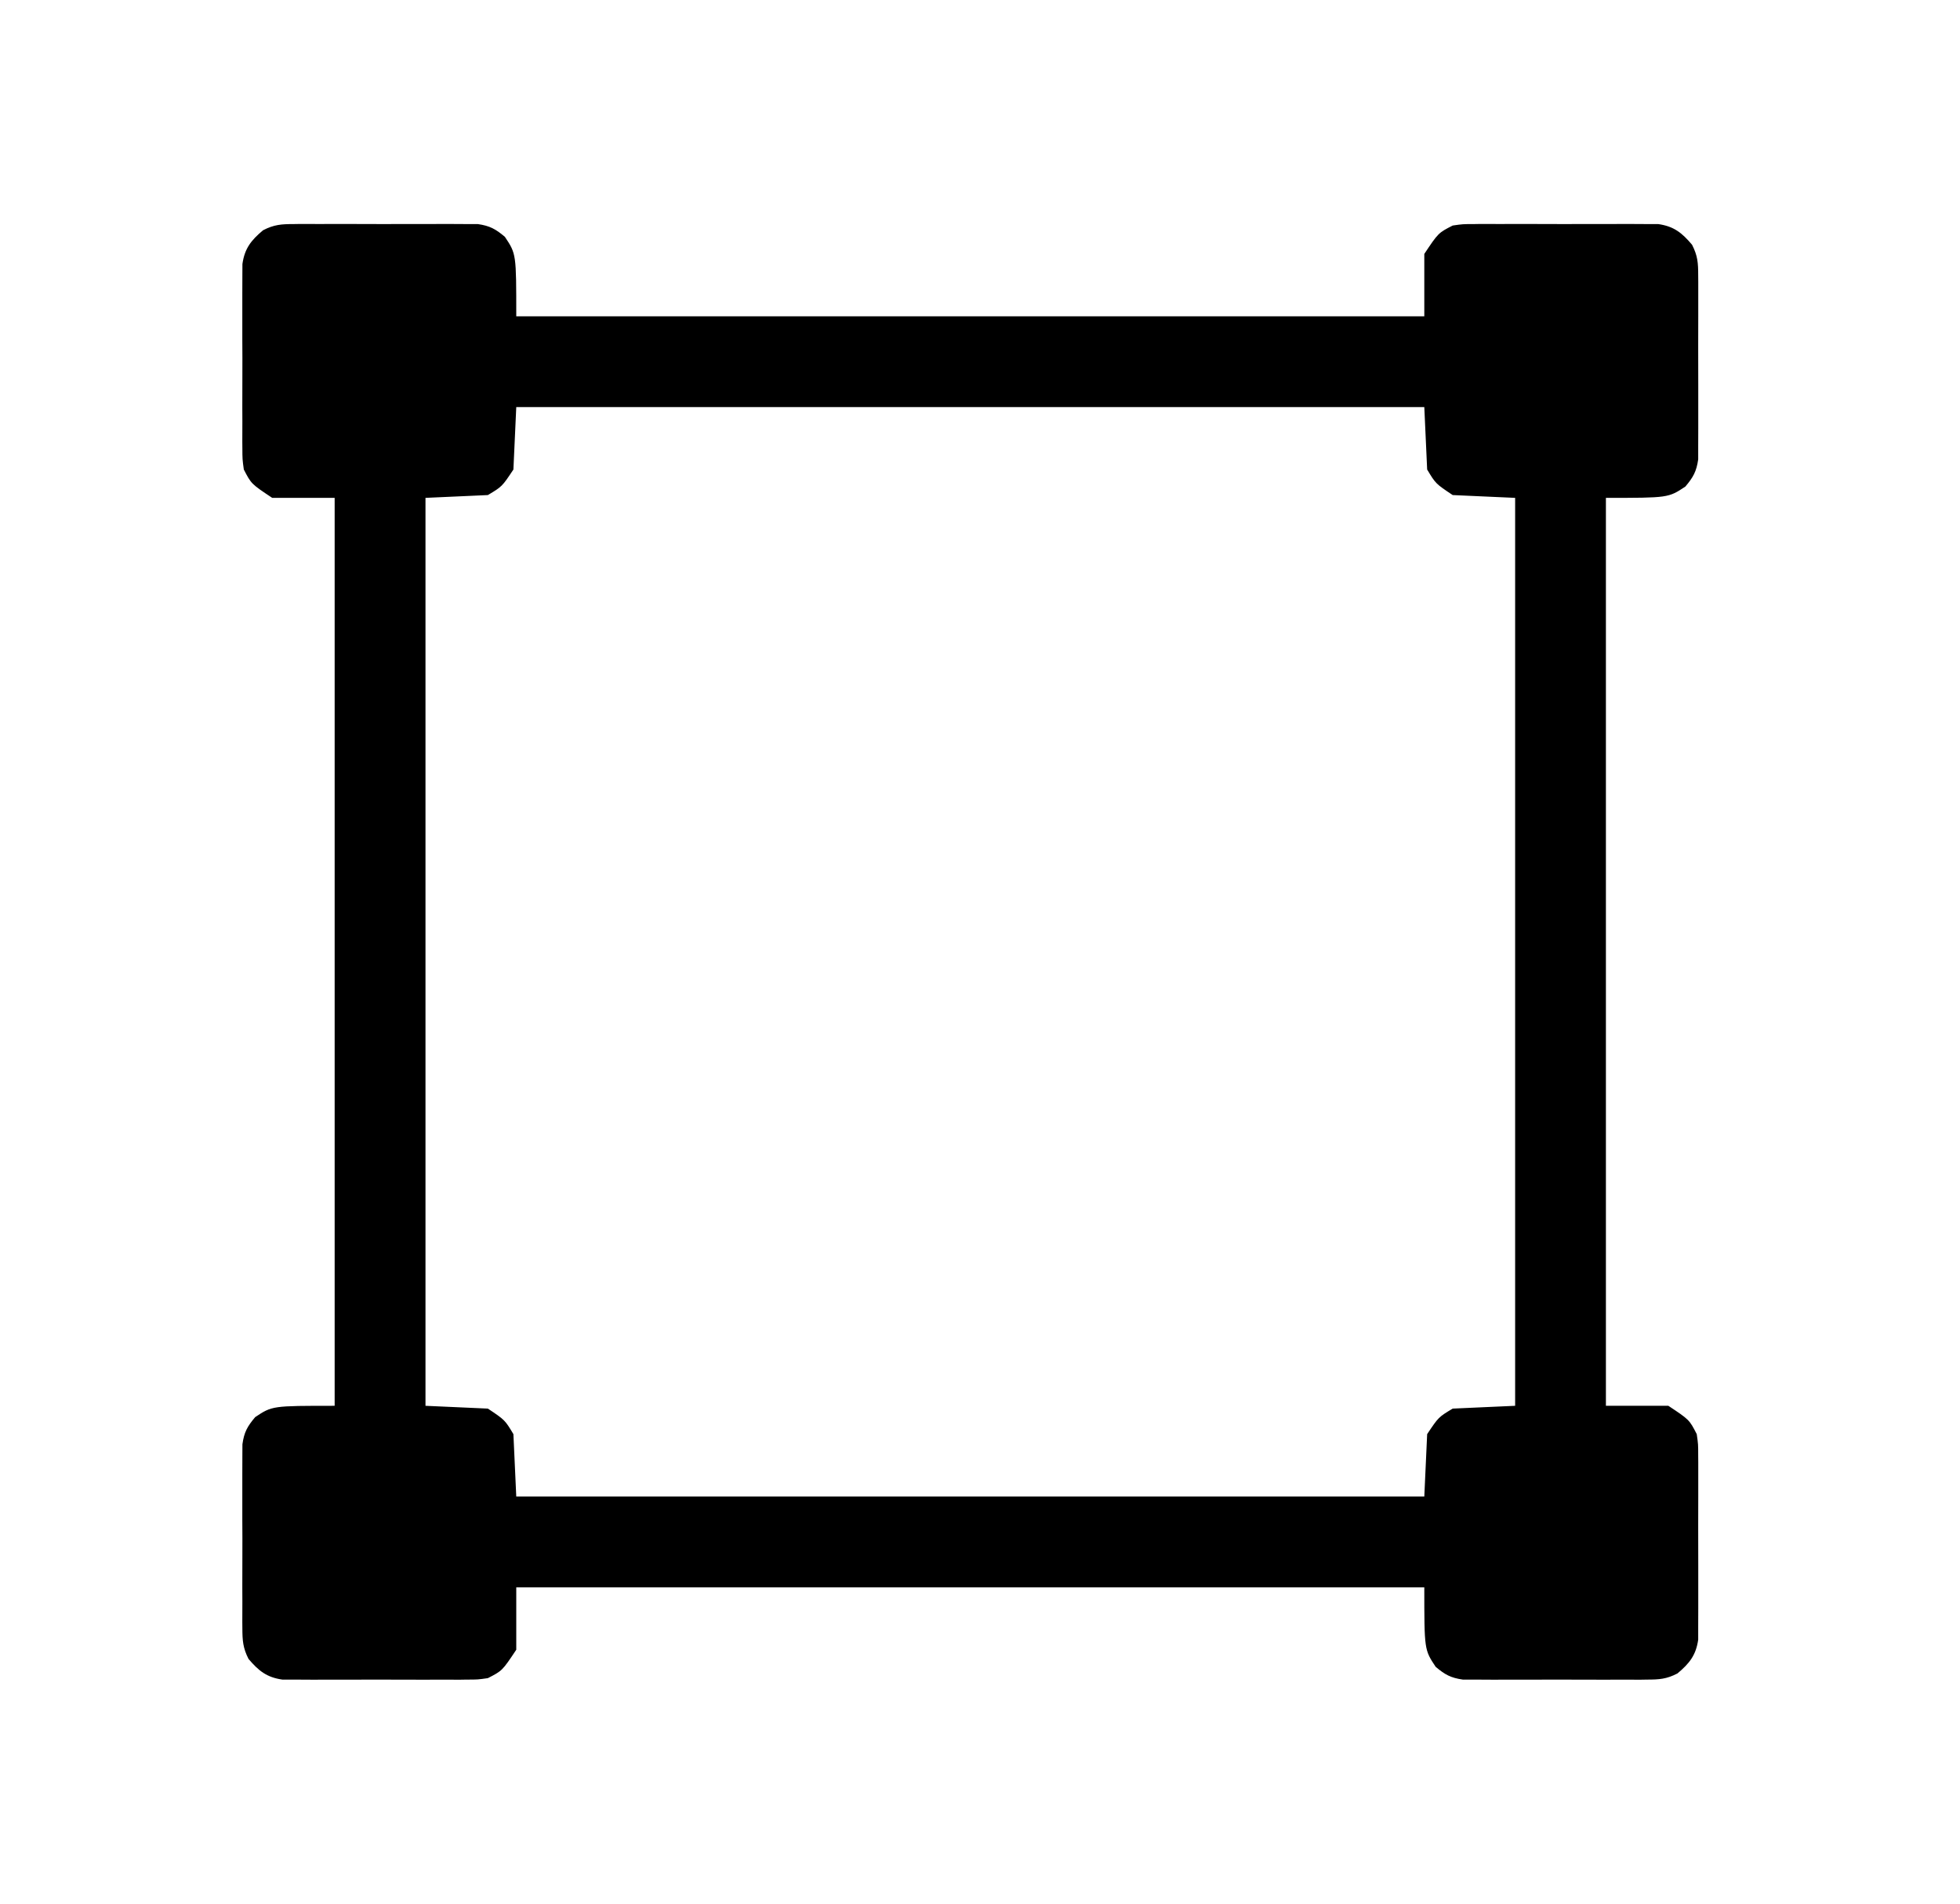 <svg width="35" height="34" viewBox="0 0 35 34" fill="none" xmlns="http://www.w3.org/2000/svg">
<g filter="url(#filter0_d_157_4806)">
<path d="M5.244 0.002C5.282 0.001 5.319 0.001 5.357 0C5.479 -0 5.601 0 5.723 0.001C5.808 0.001 5.893 0.001 5.978 0C6.156 -1.80604e-05 6.335 0 6.513 0.001C6.741 0.003 6.969 0.002 7.197 0.001C7.373 -9.52319e-05 7.548 0 7.724 0.001C7.808 0.001 7.892 0.001 7.976 0C8.094 -0 8.211 0 8.329 0.002C8.396 0.002 8.463 0.002 8.532 0.002C8.747 0.033 8.85 0.09 9.016 0.23C9.219 0.535 9.219 0.535 9.219 1.649C14.57 1.649 19.921 1.649 25.434 1.649C25.434 1.281 25.434 0.914 25.434 0.535C25.684 0.16 25.684 0.16 25.941 0.028C26.122 0.002 26.122 0.002 26.324 0.002C26.361 0.001 26.398 0.001 26.437 0C26.559 -0 26.68 0 26.802 0.001C26.888 0.001 26.973 0.001 27.058 0C27.236 -1.80604e-05 27.414 0 27.593 0.001C27.821 0.003 28.049 0.002 28.277 0.001C28.452 -9.52319e-05 28.628 0 28.804 0.001C28.888 0.001 28.972 0.001 29.056 0C29.174 -0 29.291 0 29.409 0.002C29.476 0.002 29.543 0.002 29.611 0.002C29.891 0.042 30.035 0.158 30.215 0.371C30.316 0.567 30.325 0.698 30.325 0.918C30.326 0.973 30.326 0.973 30.326 1.03C30.327 1.152 30.326 1.274 30.326 1.396C30.326 1.481 30.326 1.566 30.326 1.651C30.327 1.83 30.326 2.008 30.325 2.186C30.324 2.414 30.325 2.642 30.326 2.87C30.327 3.046 30.326 3.222 30.326 3.397C30.326 3.481 30.326 3.566 30.326 3.65C30.327 3.767 30.326 3.885 30.325 4.002C30.325 4.069 30.325 4.136 30.325 4.205C30.294 4.421 30.236 4.524 30.096 4.69C29.792 4.892 29.792 4.892 28.677 4.892C28.677 10.243 28.677 15.594 28.677 21.108C29.045 21.108 29.413 21.108 29.792 21.108C30.167 21.357 30.167 21.357 30.299 21.614C30.325 21.795 30.325 21.795 30.325 21.998C30.326 22.053 30.326 22.053 30.326 22.11C30.327 22.232 30.326 22.354 30.326 22.476C30.326 22.561 30.326 22.646 30.326 22.731C30.327 22.91 30.326 23.088 30.325 23.266C30.324 23.494 30.325 23.722 30.326 23.95C30.327 24.126 30.326 24.302 30.326 24.477C30.326 24.561 30.326 24.645 30.326 24.729C30.327 24.847 30.326 24.965 30.325 25.082C30.325 25.149 30.325 25.216 30.325 25.285C30.285 25.564 30.168 25.709 29.955 25.888C29.76 25.989 29.629 25.998 29.409 25.998C29.353 25.999 29.353 25.999 29.297 26C29.174 26 29.053 26 28.931 25.999C28.846 25.999 28.76 26 28.675 26C28.497 26 28.319 26 28.14 25.999C27.913 25.997 27.685 25.998 27.457 25.999C27.281 26 27.105 26 26.929 25.999C26.845 25.999 26.761 25.999 26.677 26C26.559 26 26.442 26 26.324 25.998C26.257 25.998 26.191 25.998 26.122 25.998C25.906 25.967 25.803 25.91 25.637 25.77C25.434 25.465 25.434 25.465 25.434 24.351C20.083 24.351 14.732 24.351 9.219 24.351C9.219 24.719 9.219 25.087 9.219 25.465C8.969 25.84 8.969 25.84 8.712 25.972C8.532 25.998 8.532 25.998 8.329 25.998C8.273 25.999 8.273 25.999 8.217 26C8.095 26 7.973 26 7.851 25.999C7.766 25.999 7.681 26 7.595 26C7.417 26 7.239 26 7.061 25.999C6.833 25.997 6.605 25.998 6.377 25.999C6.201 26 6.025 26 5.849 25.999C5.765 25.999 5.681 25.999 5.597 26C5.48 26 5.362 26 5.244 25.998C5.144 25.998 5.144 25.998 5.042 25.998C4.762 25.958 4.618 25.841 4.438 25.629C4.338 25.433 4.329 25.302 4.328 25.082C4.328 25.027 4.328 25.027 4.327 24.97C4.326 24.848 4.327 24.726 4.328 24.604C4.327 24.519 4.327 24.434 4.327 24.349C4.327 24.17 4.327 23.992 4.328 23.814C4.329 23.586 4.329 23.358 4.327 23.13C4.327 22.954 4.327 22.778 4.327 22.603C4.327 22.518 4.327 22.434 4.327 22.35C4.326 22.233 4.327 22.115 4.328 21.998C4.328 21.931 4.329 21.864 4.329 21.795C4.359 21.579 4.417 21.476 4.557 21.31C4.861 21.108 4.861 21.108 5.976 21.108C5.976 15.757 5.976 10.406 5.976 4.892C5.608 4.892 5.24 4.892 4.861 4.892C4.487 4.643 4.487 4.643 4.354 4.386C4.329 4.205 4.329 4.205 4.328 4.002C4.328 3.965 4.328 3.928 4.327 3.89C4.326 3.768 4.327 3.646 4.328 3.524C4.327 3.439 4.327 3.354 4.327 3.269C4.327 3.09 4.327 2.912 4.328 2.734C4.329 2.506 4.329 2.278 4.327 2.05C4.327 1.874 4.327 1.699 4.327 1.523C4.327 1.439 4.327 1.355 4.327 1.271C4.326 1.153 4.327 1.035 4.328 0.918C4.328 0.851 4.329 0.784 4.329 0.715C4.369 0.436 4.485 0.291 4.698 0.112C4.894 0.011 5.025 0.002 5.244 0.002ZM9.219 3.271C9.202 3.639 9.186 4.007 9.168 4.386C8.966 4.69 8.966 4.69 8.712 4.842C8.16 4.867 8.16 4.867 7.598 4.892C7.598 10.243 7.598 15.594 7.598 21.108C7.965 21.124 8.333 21.141 8.712 21.158C9.016 21.361 9.016 21.361 9.168 21.614C9.185 21.982 9.202 22.35 9.219 22.729C14.57 22.729 19.921 22.729 25.434 22.729C25.451 22.361 25.468 21.993 25.485 21.614C25.688 21.31 25.688 21.31 25.941 21.158C26.493 21.133 26.493 21.133 27.056 21.108C27.056 15.757 27.056 10.406 27.056 4.892C26.504 4.867 26.504 4.867 25.941 4.842C25.637 4.639 25.637 4.639 25.485 4.386C25.468 4.018 25.451 3.65 25.434 3.271C20.083 3.271 14.732 3.271 9.219 3.271Z" fill="black"/>
</g>
<defs>
<filter id="filter0_d_157_4806" x="0.327" y="0" width="34" height="34" filterUnits="userSpaceOnUse" color-interpolation-filters="sRGB">
<feFlood flood-opacity="0" result="BackgroundImageFix"/>
<feColorMatrix in="SourceAlpha" type="matrix" values="0 0 0 0 0 0 0 0 0 0 0 0 0 0 0 0 0 0 127 0" result="hardAlpha"/>
<feOffset dy="4"/>
<feGaussianBlur stdDeviation="2"/>
<feComposite in2="hardAlpha" operator="out"/>
<feColorMatrix type="matrix" values="0 0 0 0 0 0 0 0 0 0 0 0 0 0 0 0 0 0 0.25 0"/>
<feBlend mode="normal" in2="BackgroundImageFix" result="effect1_dropShadow_157_4806"/>
<feBlend mode="normal" in="SourceGraphic" in2="effect1_dropShadow_157_4806" result="shape"/>
</filter>
</defs>
</svg>
